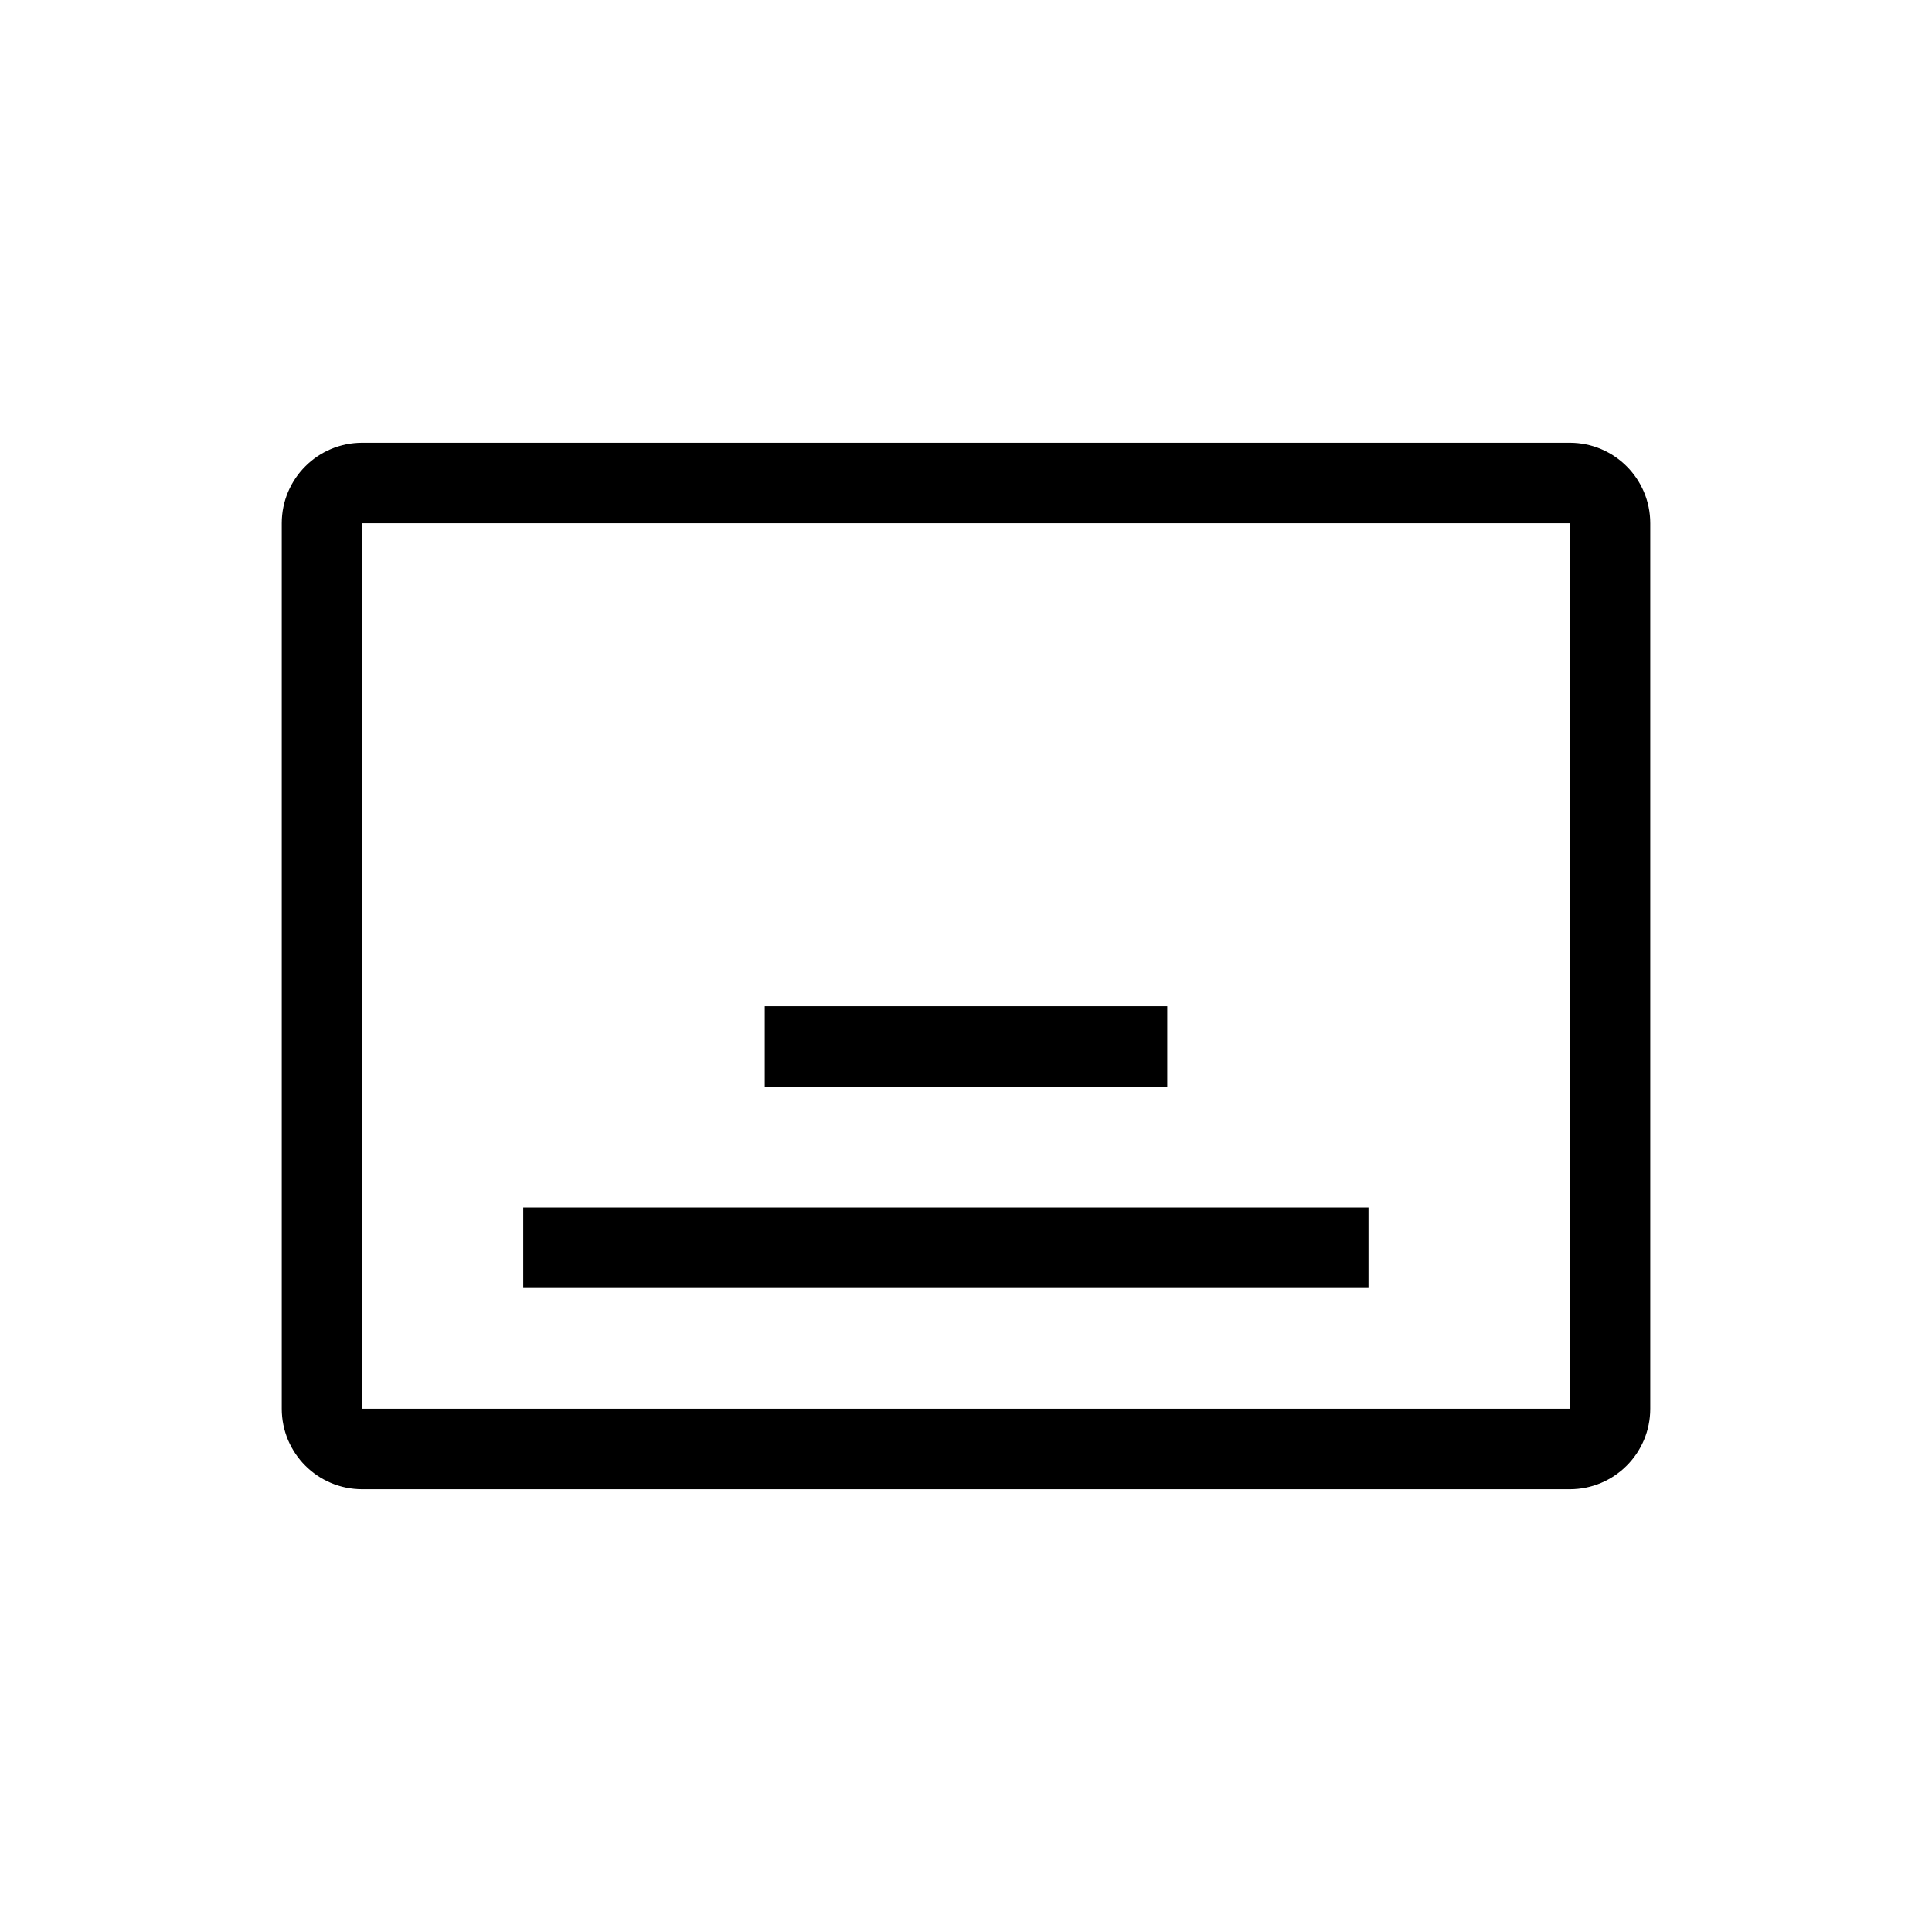 <svg width="48" height="48" viewBox="0 0 48 48"  xmlns="http://www.w3.org/2000/svg">
<path fill-rule="evenodd" clip-rule="evenodd" d="M39 13H9V35H39V13ZM9 11C7.895 11 7 11.895 7 13V35C7 36.105 7.895 37 9 37H39C40.105 37 41 36.105 41 35V13C41 11.895 40.105 11 39 11H9ZM13 30H34V32H13V30ZM29 25H19V27H29V25Z" />
</svg>

